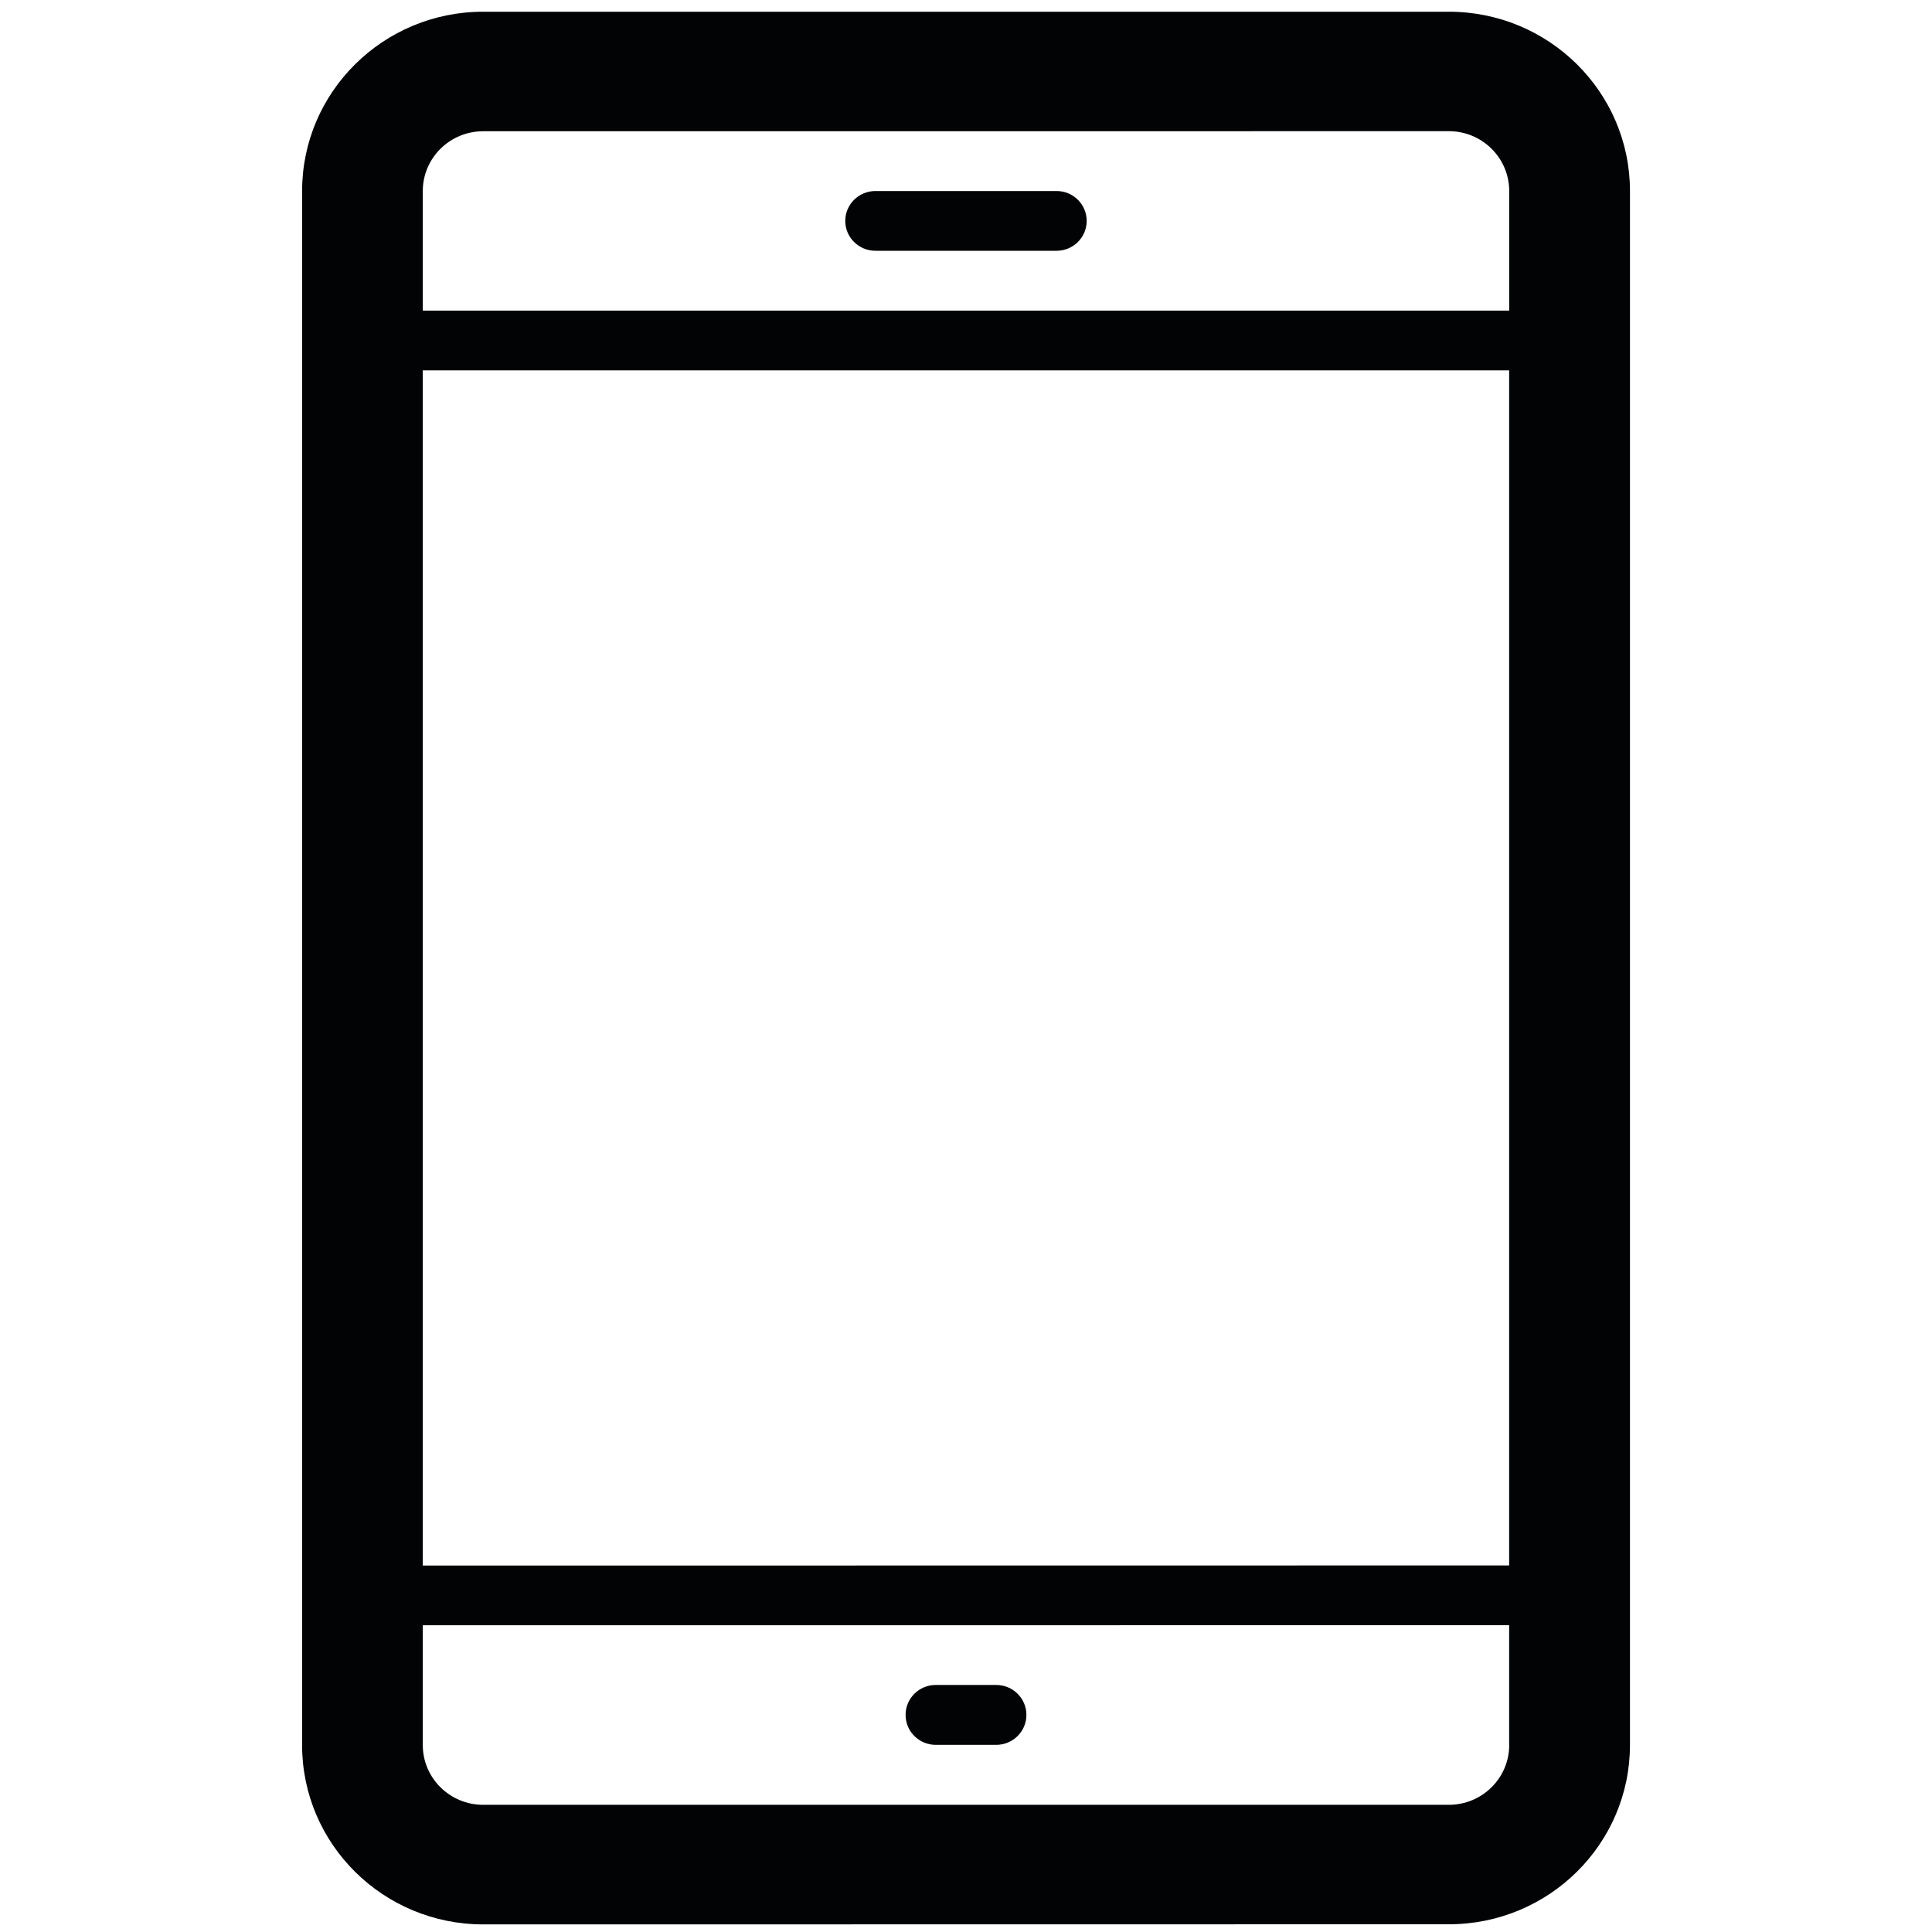 <?xml version="1.0" encoding="utf-8"?>
<!-- Generator: Adobe Illustrator 15.0.0, SVG Export Plug-In . SVG Version: 6.00 Build 0)  -->
<!DOCTYPE svg PUBLIC "-//W3C//DTD SVG 1.1//EN" "http://www.w3.org/Graphics/SVG/1.1/DTD/svg11.dtd">
<svg version="1.1" id="Capa_1" xmlns="http://www.w3.org/2000/svg" xmlns:xlink="http://www.w3.org/1999/xlink" x="0px" y="0px"
	 width="30px" height="30px" viewBox="0 0 30 30" enable-background="new 0 0 30 30" xml:space="preserve">
<rect display="none" fill="#F9EF81" width="30" height="30"/>
<g>
	<g>
		<path fill="#020304" d="M22.498,0.182H7.503c-1.553,0-2.812,1.247-2.812,2.785v24.13c0,1.538,1.259,2.785,2.812,2.785
			l14.995-0.002c1.552,0,2.812-1.246,2.812-2.784V2.966C25.31,1.429,24.05,0.182,22.498,0.182z M23.435,27.097
			c0,0.512-0.42,0.928-0.937,0.928L7.503,28.025c-0.518,0-0.938-0.416-0.938-0.928v-1.86l16.869-0.001V27.097z M23.435,24.308
			L6.565,24.31V5.751h16.869V24.308z M23.435,4.823H6.565V2.967c0-0.513,0.42-0.929,0.938-0.929l14.995-0.001
			c0.517,0,0.937,0.416,0.937,0.929V4.823z M16.406,2.966h-2.812c-0.259,0-0.469,0.208-0.469,0.464c0,0.256,0.21,0.464,0.469,0.464
			h2.812c0.259,0,0.468-0.208,0.468-0.464C16.874,3.174,16.665,2.966,16.406,2.966z M14.531,27.094h0.938
			c0.259,0,0.469-0.208,0.469-0.465s-0.21-0.465-0.469-0.465h-0.938c-0.26,0-0.469,0.208-0.469,0.465S14.271,27.094,14.531,27.094z"
			/>
	</g>
</g>
</svg>
